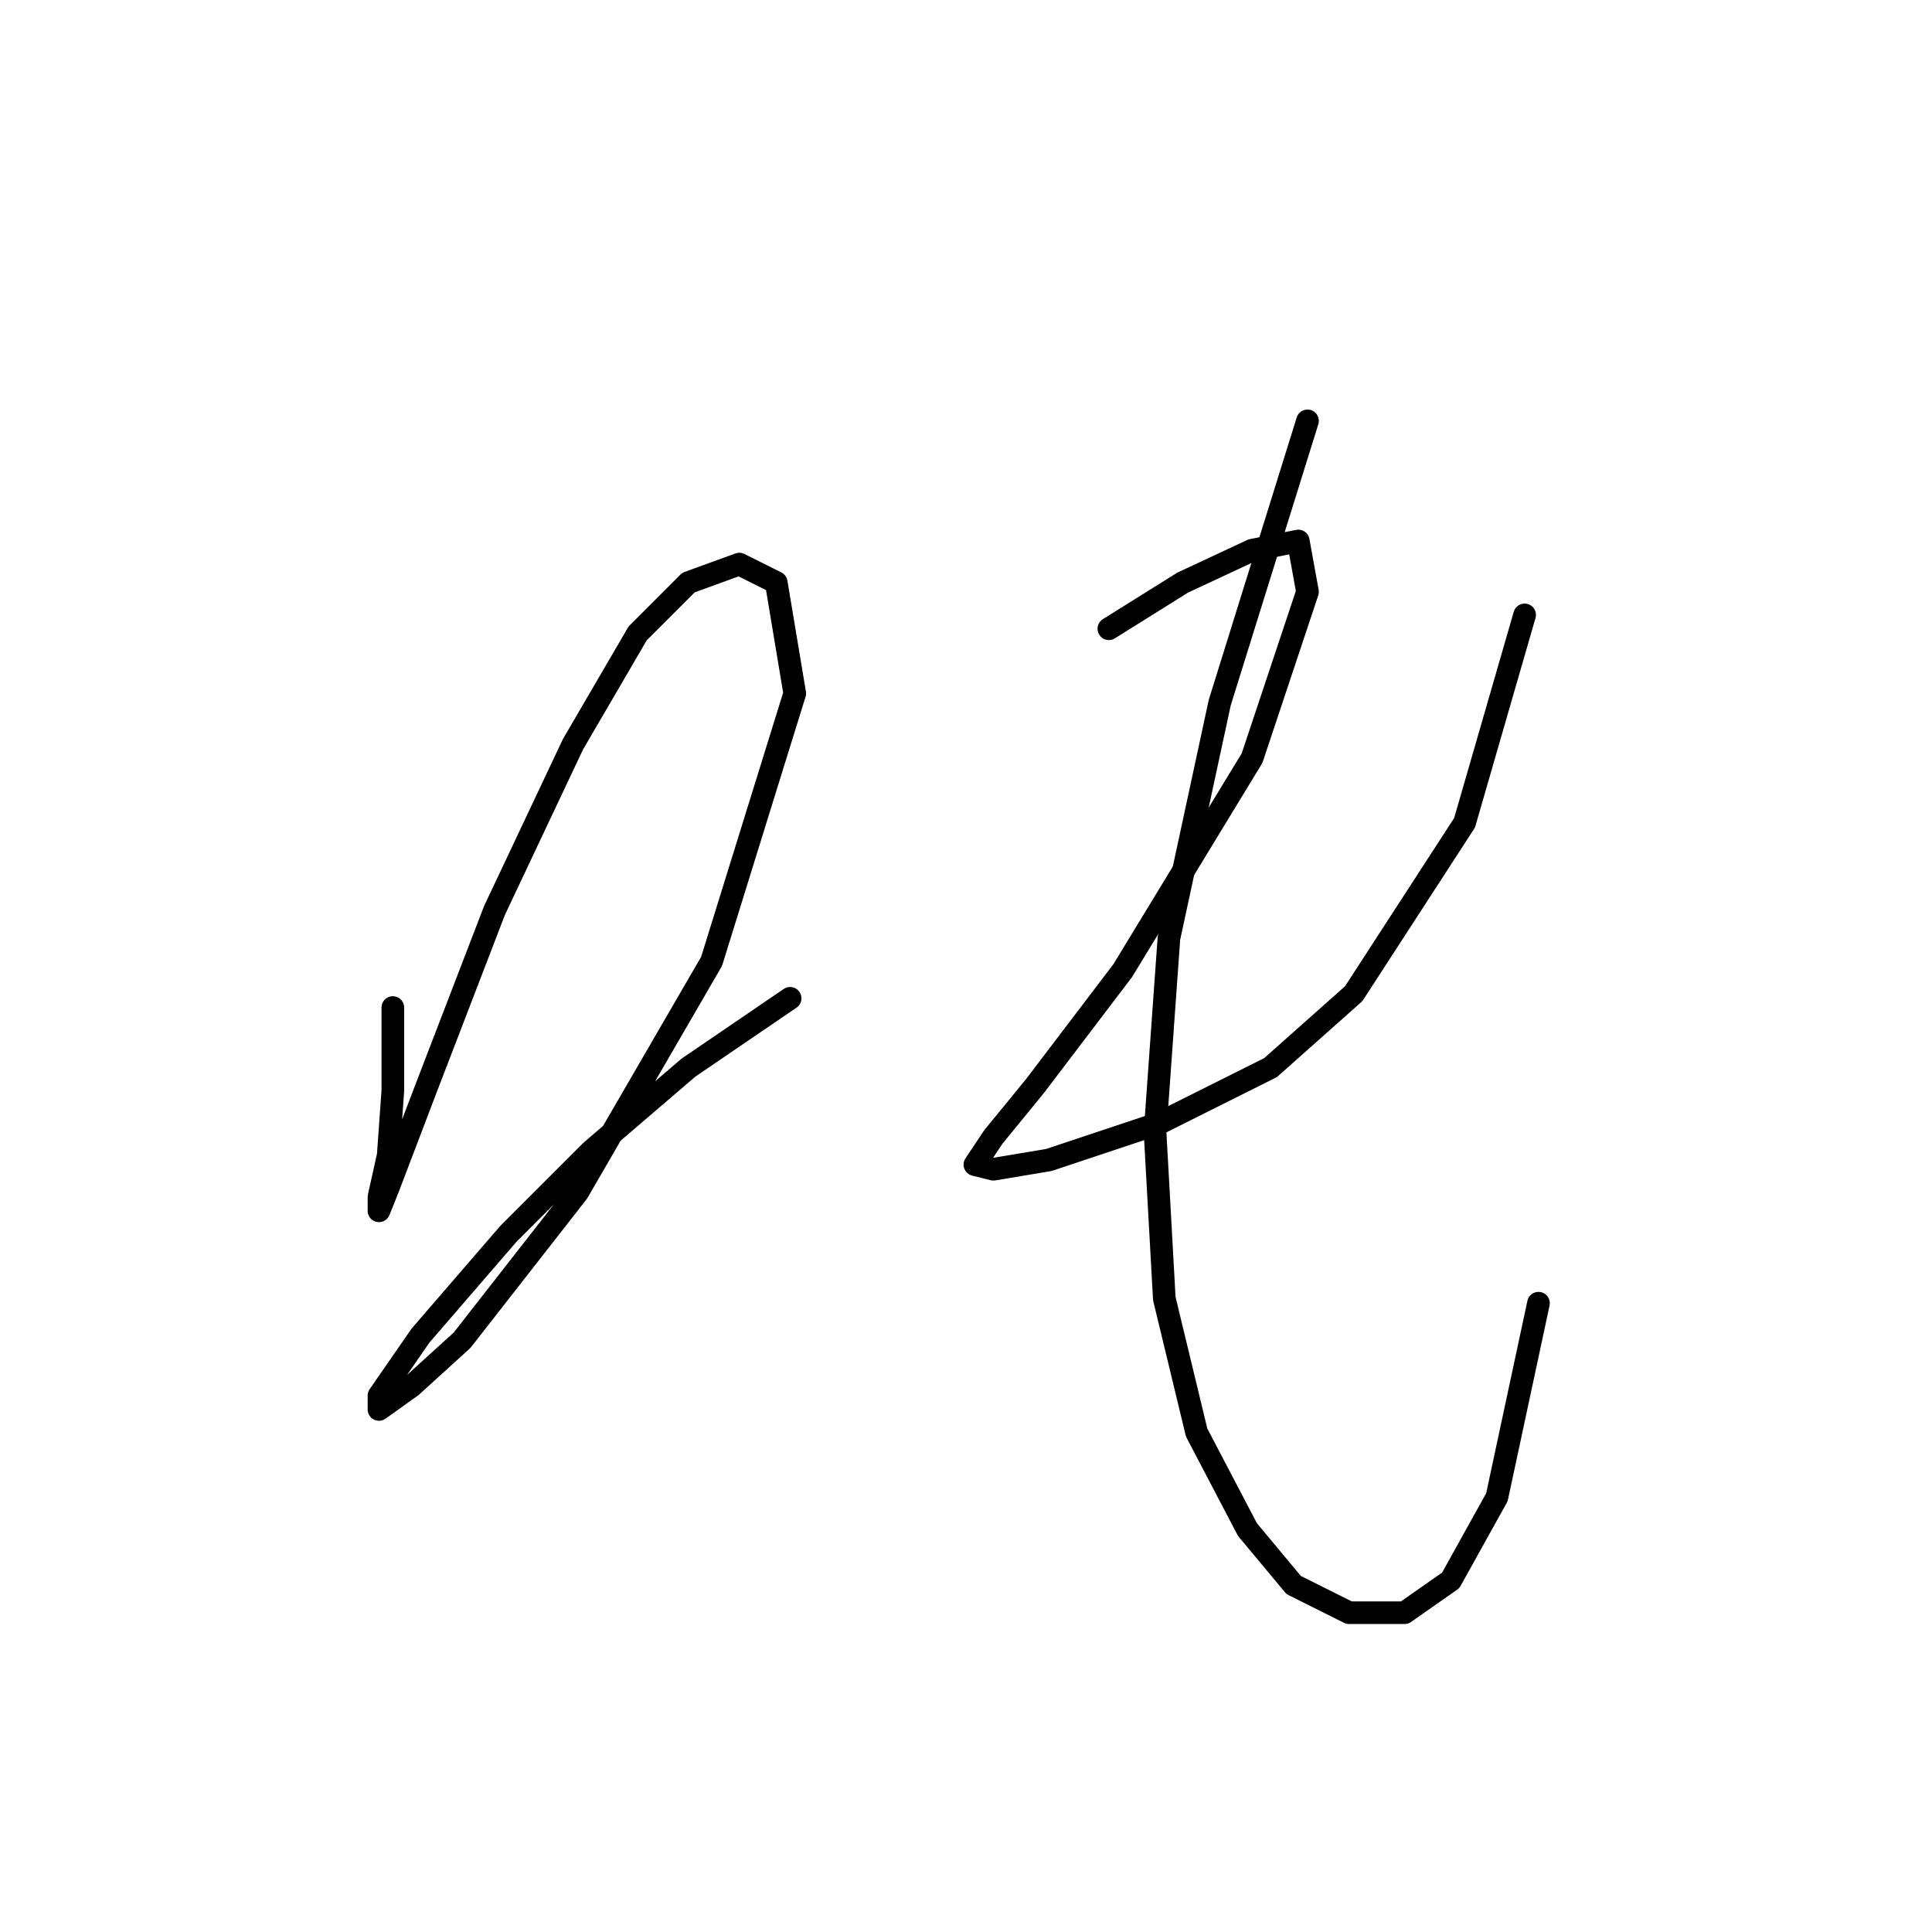 <?xml version="1.0" standalone="no"?>
    <svg width="256" height="256" xmlns="http://www.w3.org/2000/svg" version="1.1">
    <polyline stroke="black" stroke-width="3" stroke-linecap="round" fill="transparent" stroke-linejoin="round" points="52.053 133.506 52.053 144.524 51.441 153.094 50.216 158.603 50.216 160.439 51.441 157.379 56.338 144.524 65.519 120.652 75.925 98.616 84.495 83.925 91.228 77.192 97.961 74.744 102.858 77.192 105.307 91.883 94.289 127.385 76.537 157.991 61.235 177.579 54.501 183.7 50.216 186.76 50.216 184.924 55.726 176.966 67.356 163.5 78.374 152.482 91.228 141.464 104.695 132.282 104.695 132.282 " />
        <polyline stroke="black" stroke-width="3" stroke-linecap="round" fill="transparent" stroke-linejoin="round" points="146.93 83.313 156.724 77.192 165.906 72.907 172.027 71.683 173.251 78.416 165.906 100.452 148.767 128.61 137.137 143.912 131.628 150.646 129.179 154.318 131.628 154.93 138.973 153.706 153.664 148.809 168.354 141.464 179.372 131.67 194.063 109.022 202.021 81.477 202.021 81.477 " />
        <polyline stroke="black" stroke-width="3" stroke-linecap="round" fill="transparent" stroke-linejoin="round" points="173.251 55.768 161.621 93.107 154.888 124.325 153.052 150.033 154.276 172.07 158.561 189.821 165.294 202.675 171.415 210.021 178.76 213.693 186.106 213.693 192.227 209.408 198.348 198.39 203.857 172.682 203.857 172.682 " />
        </svg>